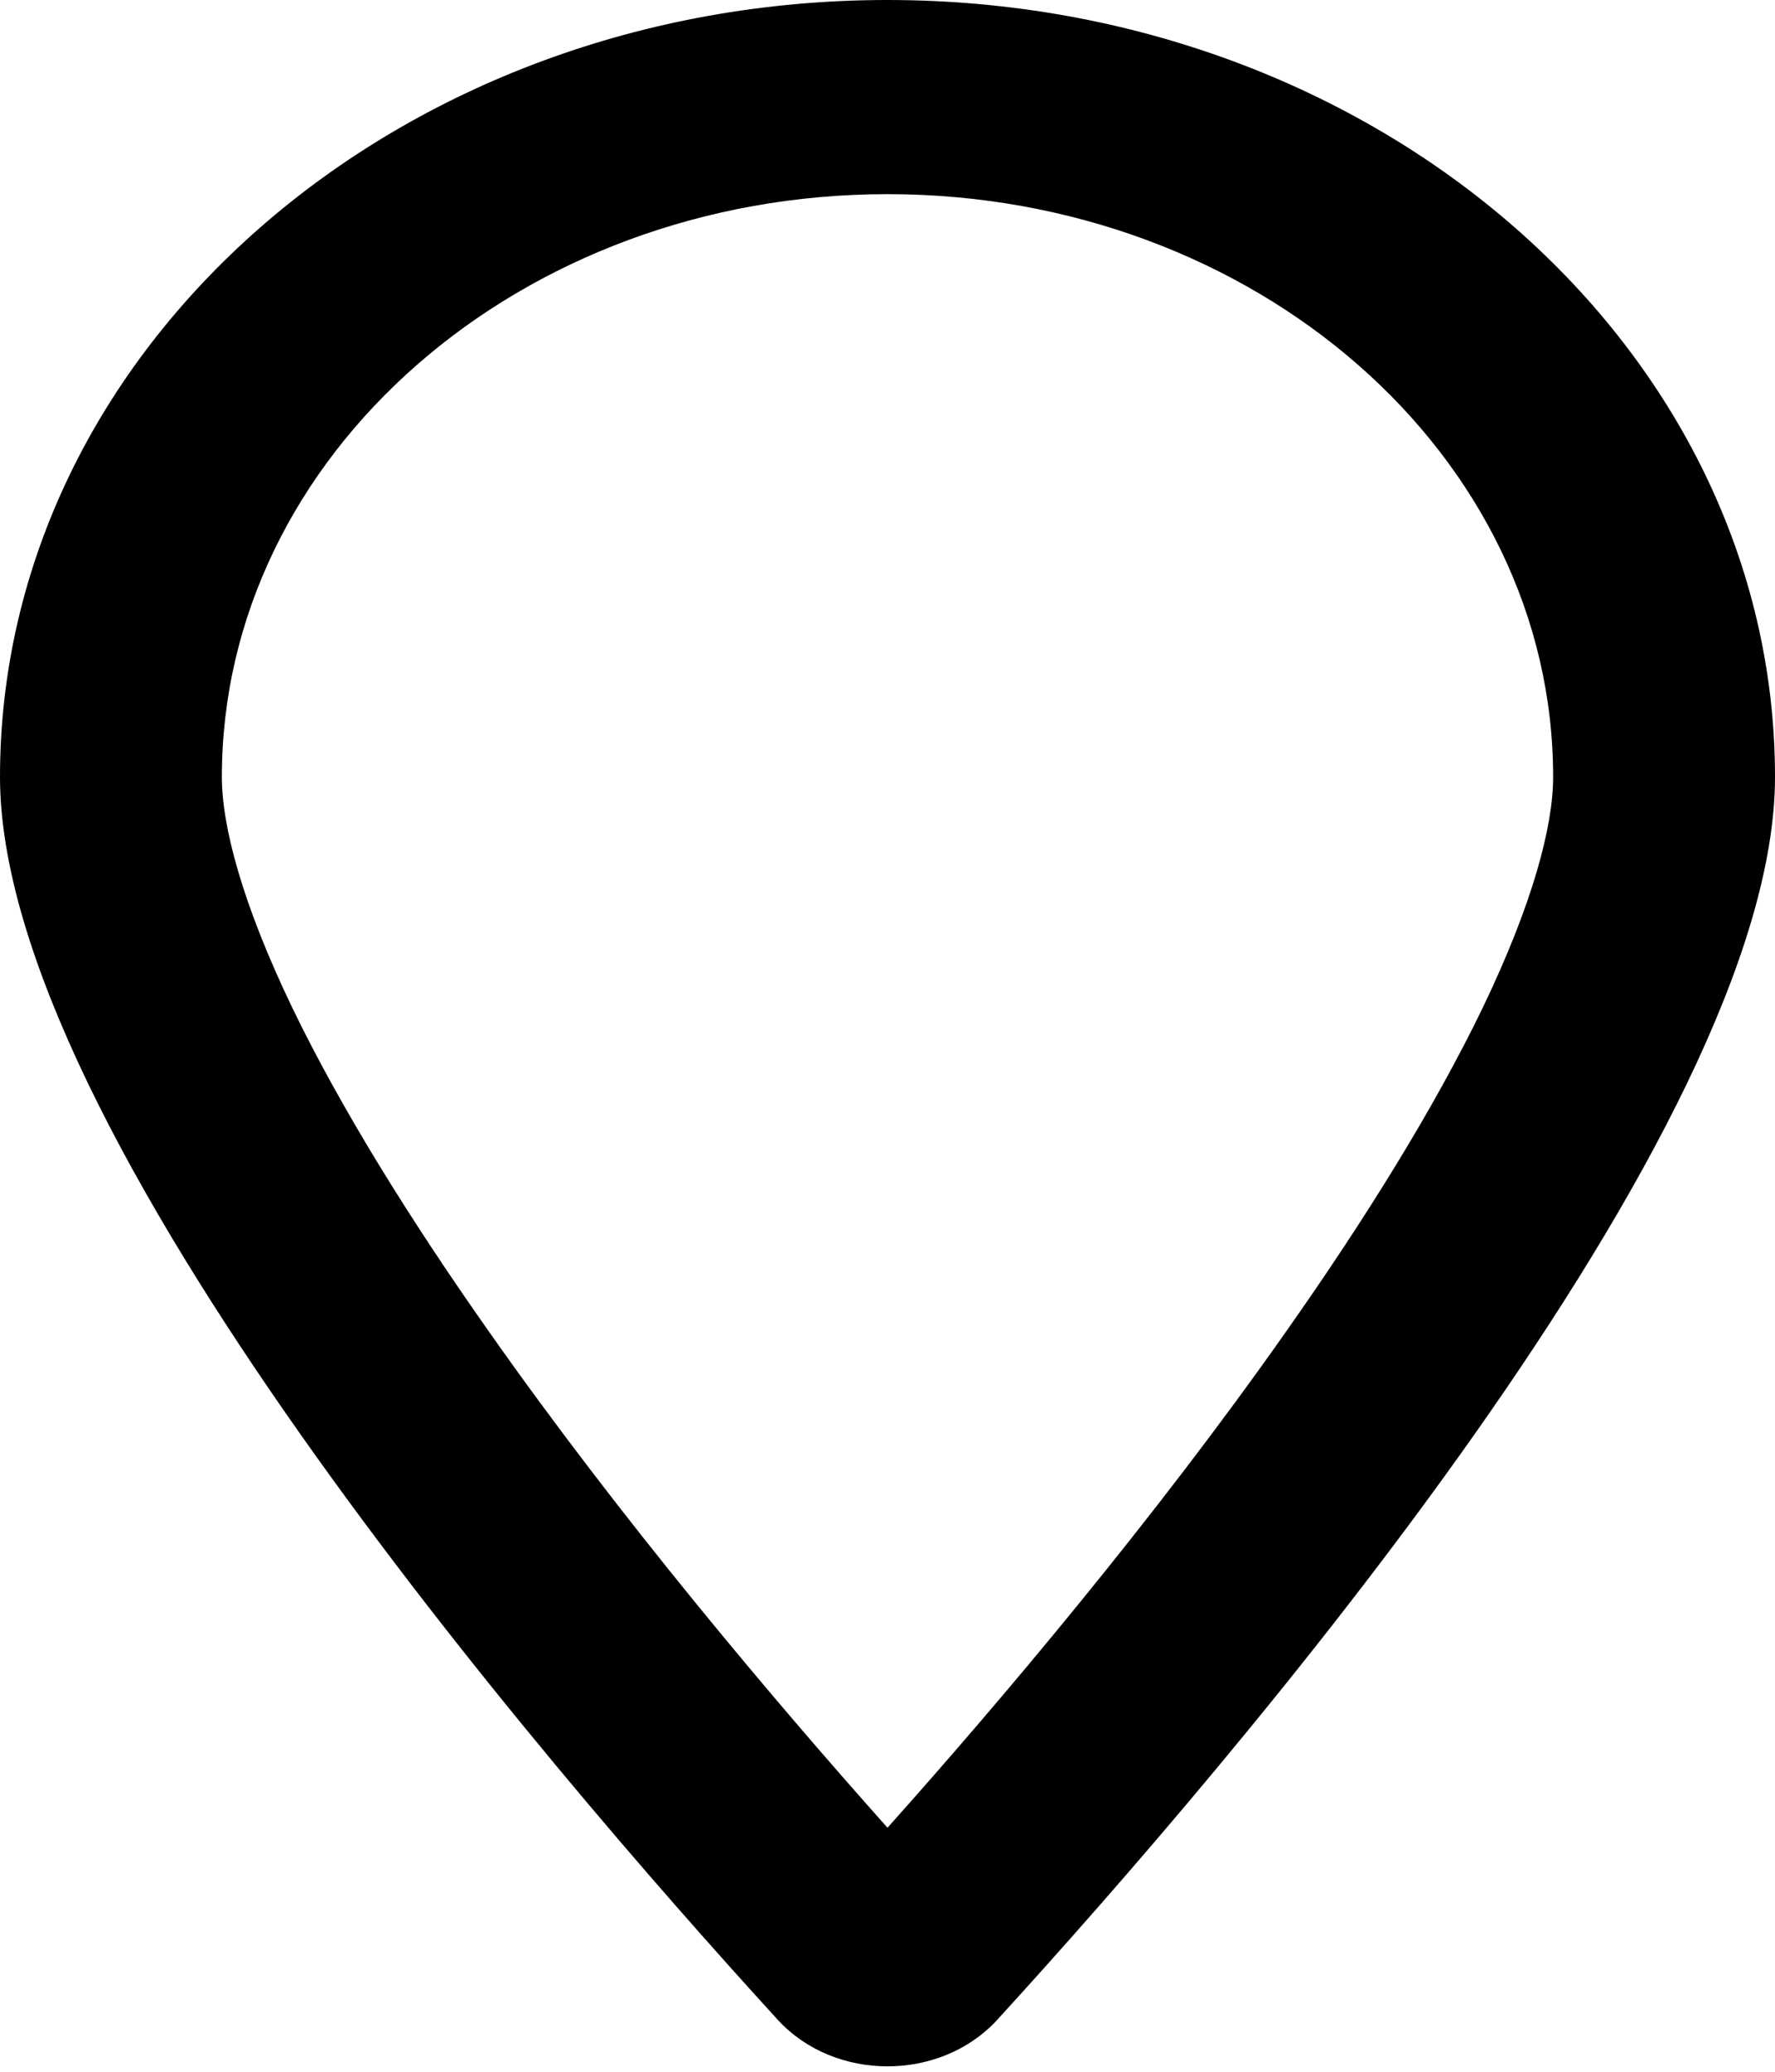 <?xml version="1.0" encoding="UTF-8" standalone="no"?><svg width='12' height='14' viewBox='0 0 12 14' fill='none' xmlns='http://www.w3.org/2000/svg'>
<g clip-path='url(#clip0_500_6)'>
<path d='M10.022 6.814C9.694 7.492 9.228 8.241 8.694 8.999C7.806 10.262 6.775 11.484 6 12.351C5.225 11.482 4.194 10.262 3.306 8.999C2.772 8.241 2.306 7.492 1.978 6.814C1.641 6.114 1.5 5.589 1.5 5.25C1.5 3.076 3.516 1.312 6 1.312C8.484 1.312 10.5 3.076 10.5 5.25C10.5 5.589 10.359 6.114 10.022 6.814ZM6.741 13.65C8.344 11.895 12 7.64 12 5.25C12 2.352 9.312 0 6 0C2.688 0 0 2.352 0 5.25C0 7.64 3.656 11.895 5.259 13.65C5.644 14.068 6.356 14.068 6.741 13.65Z' fill='black'/>
</g>
<defs>
<clipPath id='clip0_500_6'>
<rect width='12' height='14' fill='white'/>
</clipPath>
</defs>
</svg>

